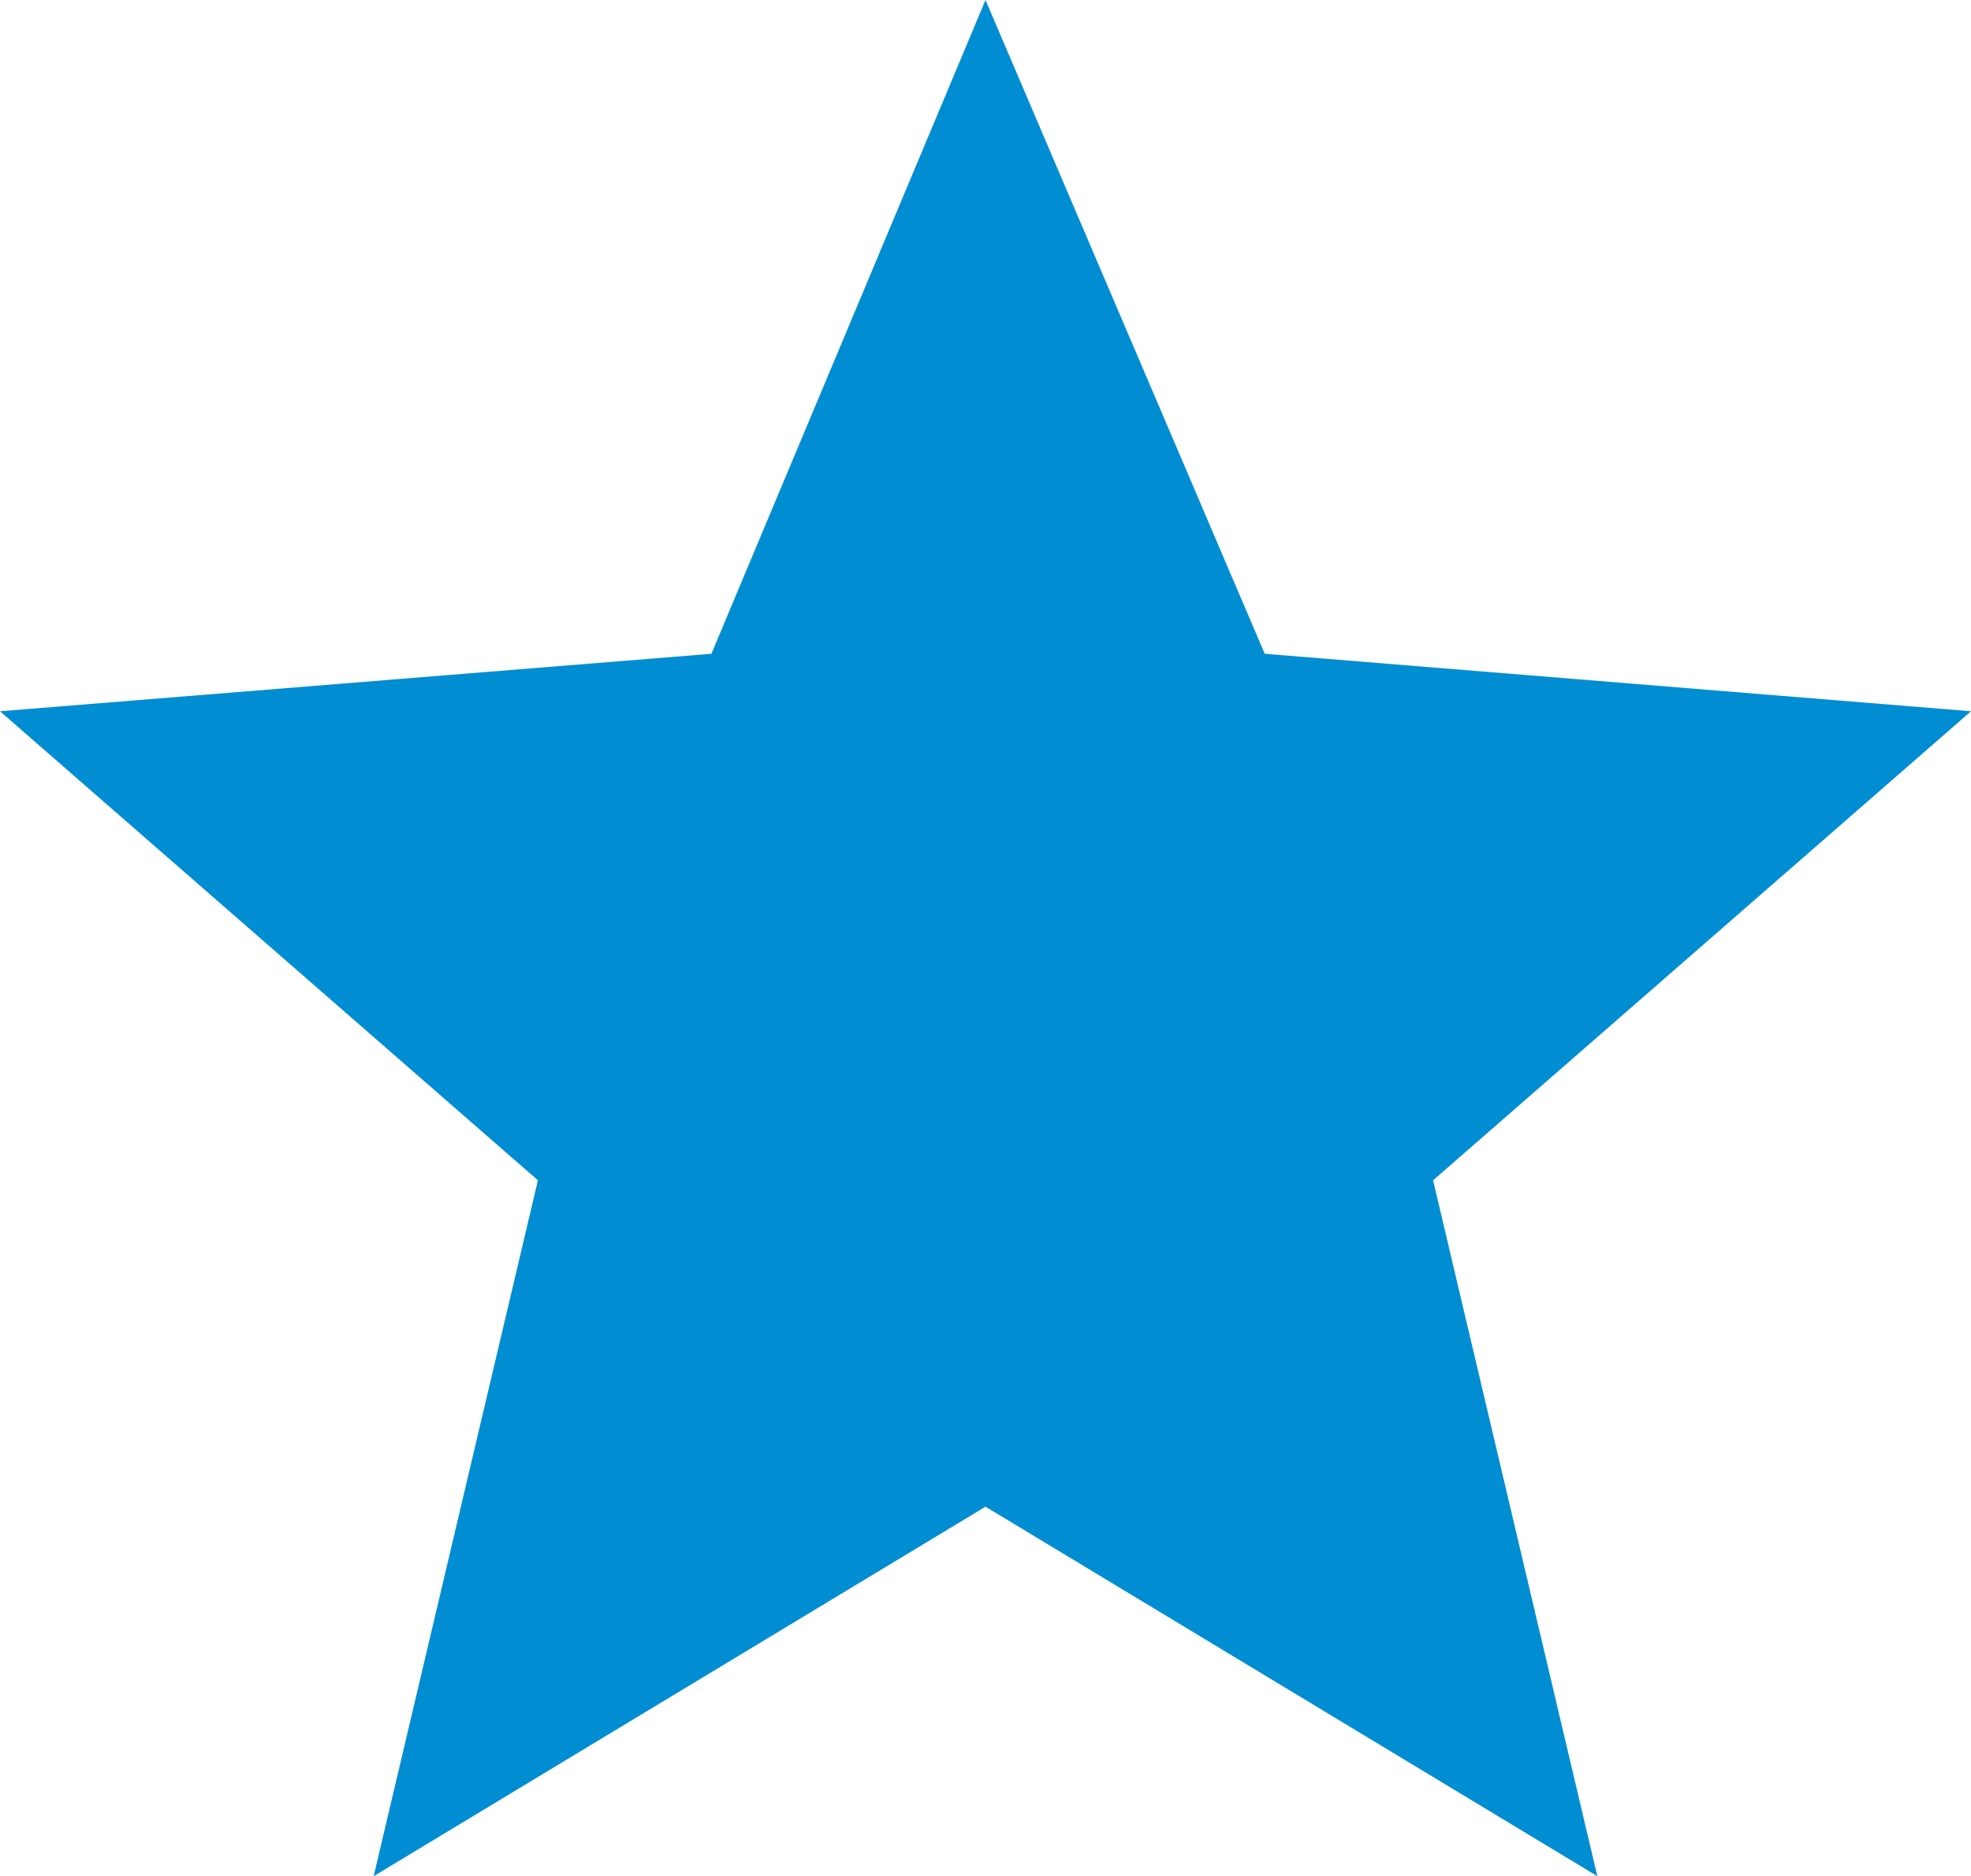 <?xml version="1.0" encoding="UTF-8"?>
<!DOCTYPE svg PUBLIC "-//W3C//DTD SVG 1.1//EN" "http://www.w3.org/Graphics/SVG/1.1/DTD/svg11.dtd">
<!-- Creator: CorelDRAW X8 -->
<svg xmlns="http://www.w3.org/2000/svg" xml:space="preserve" width="1920px" height="1828px" version="1.1" shape-rendering="geometricPrecision" text-rendering="geometricPrecision" image-rendering="optimizeQuality" fill-rule="evenodd" clip-rule="evenodd"
viewBox="0 0 1920 1828"
 xmlns:xlink="http://www.w3.org/1999/xlink">
 <g id="Capa_x0020_1">
  <polygon fill="#008DD2" points="960,1468 1556,1828 1396,1150 1920,693 1232,637 960,0 693,637 0,693 524,1150 364,1828 "/>
 </g>
</svg>
